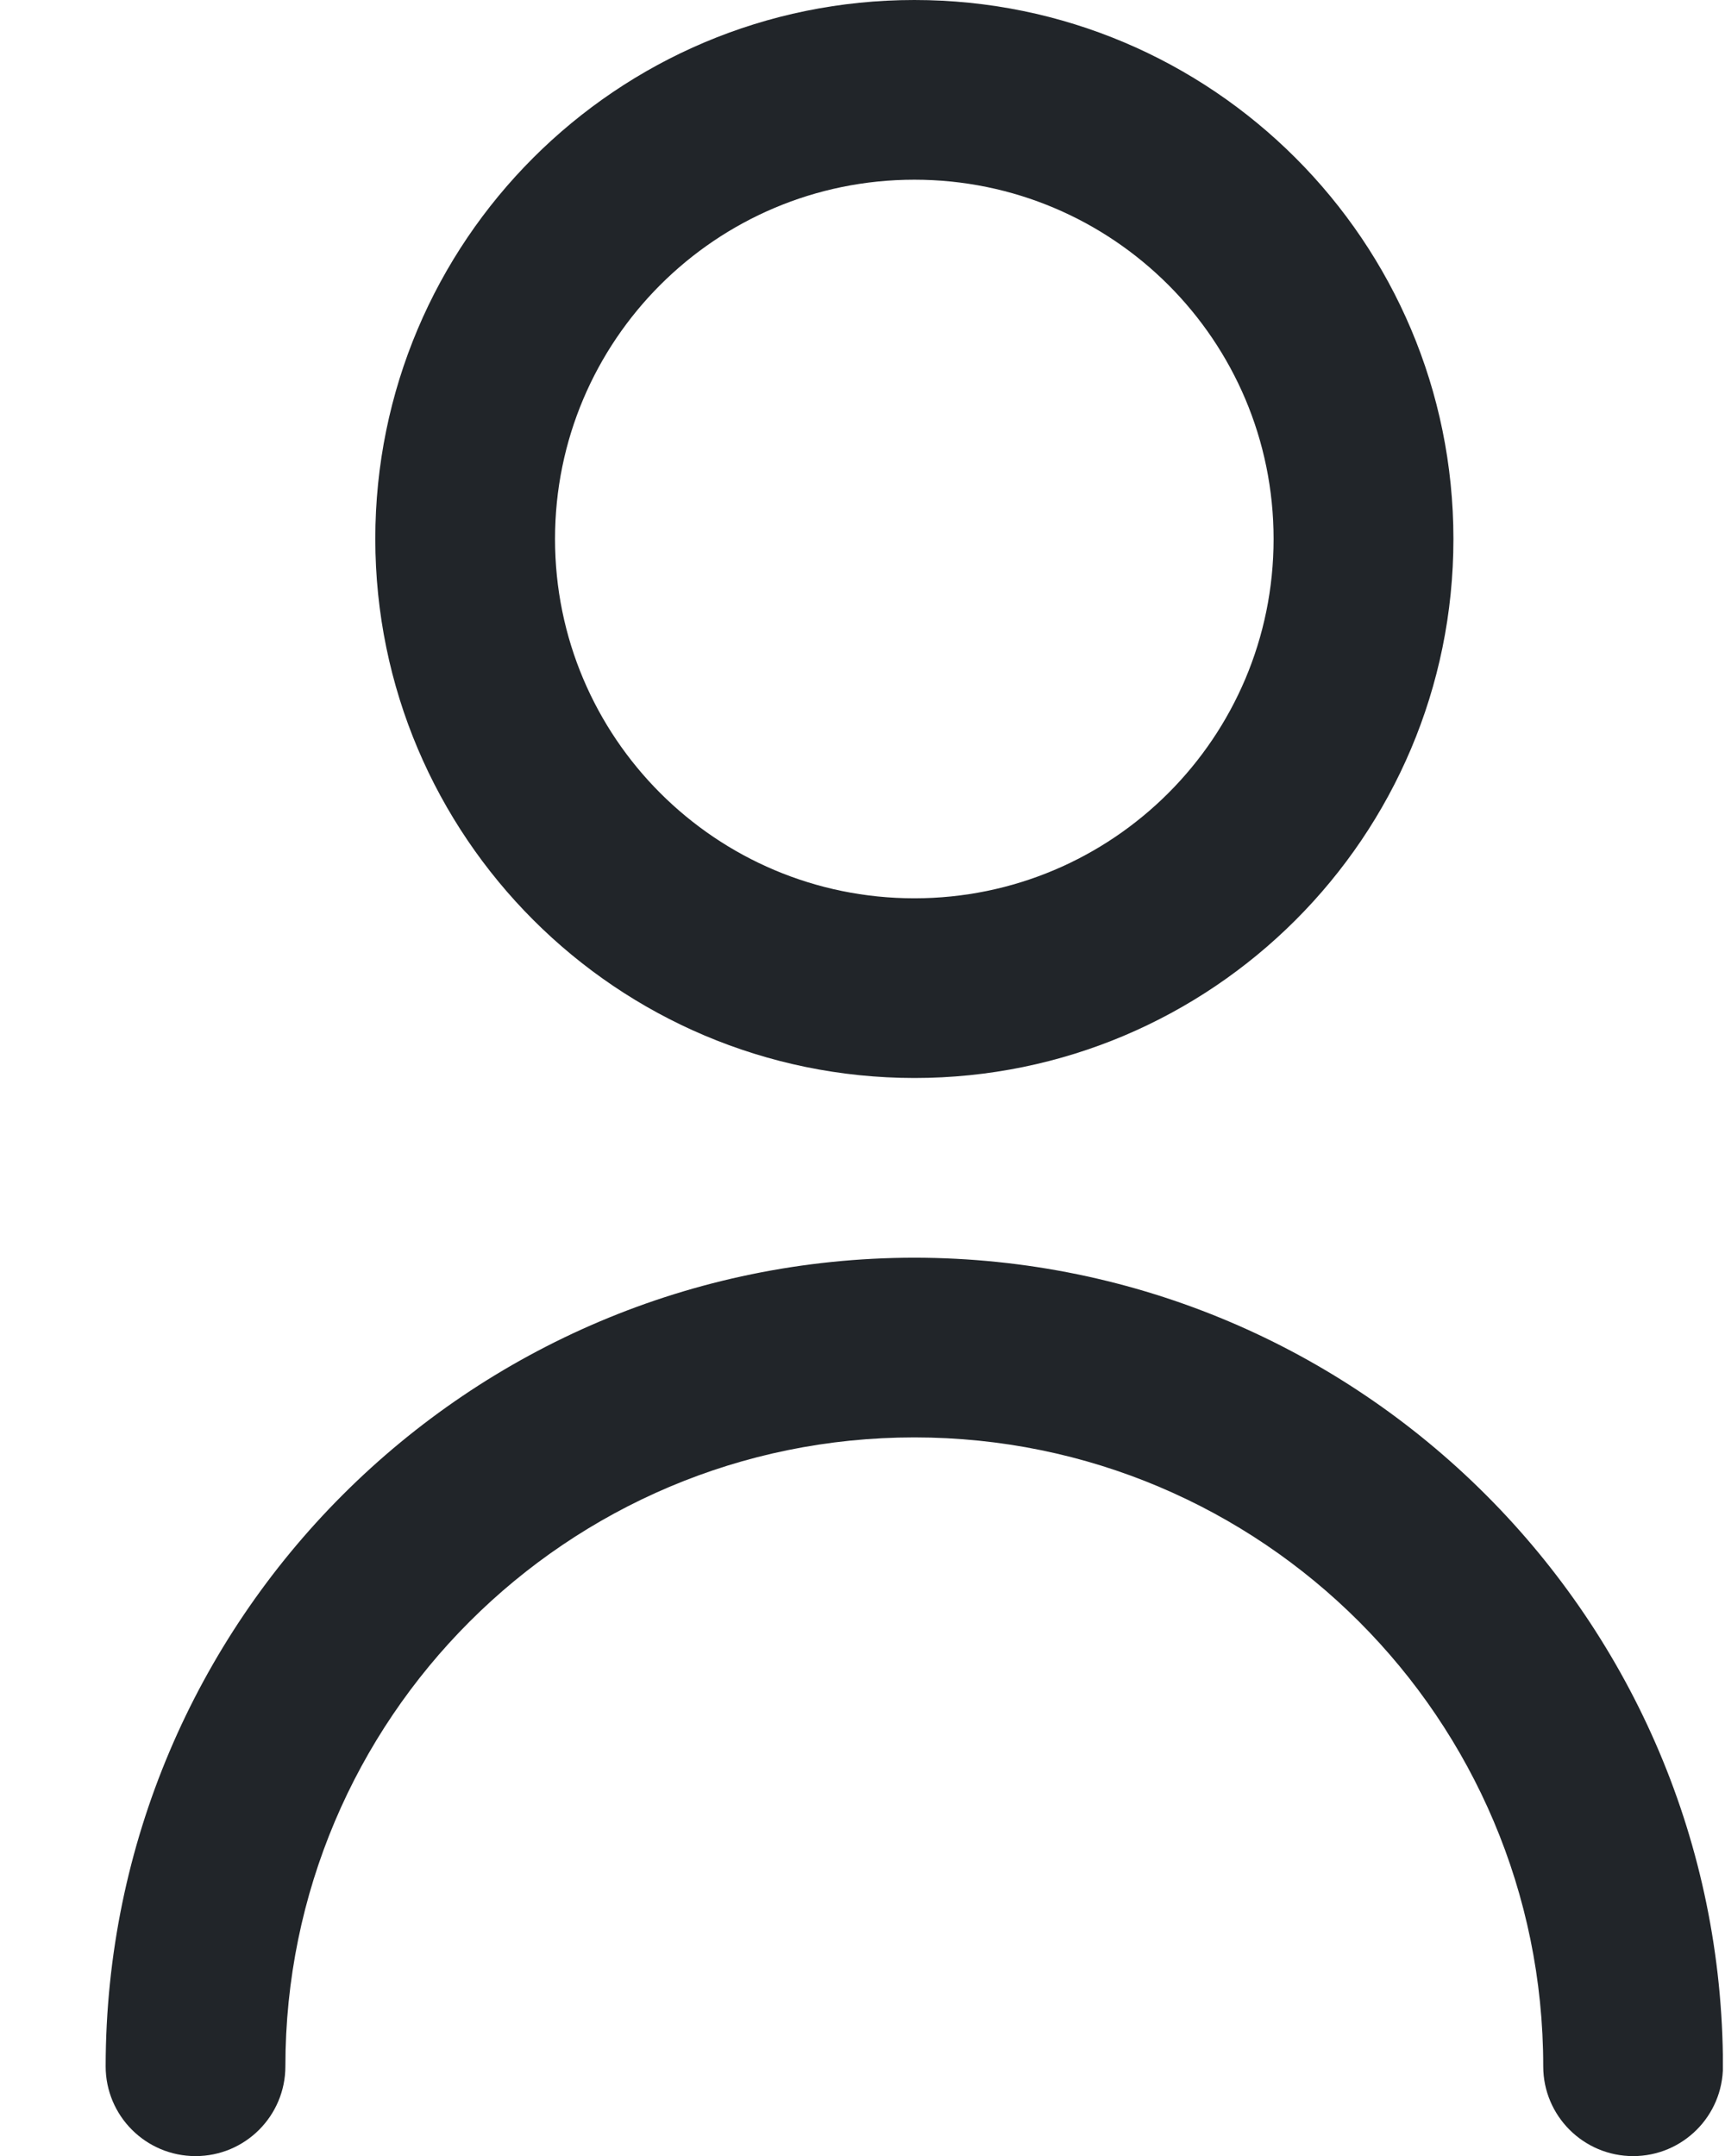 <svg width="16" height="20" viewBox="0 0 16 20" fill="none" xmlns="http://www.w3.org/2000/svg">
<g clip-path="url(#clip0_2002_47)">
<g clip-path="url(#clip1_2002_47)">
<g clip-path="url(#clip2_2002_47)">
<path d="M8.481 10C11.242 10 13.481 7.761 13.481 5C13.481 2.239 11.242 0 8.481 0C5.719 0 3.481 2.239 3.481 5C3.483 7.76 5.721 9.998 8.481 10ZM8.481 1.667C10.321 1.667 11.813 3.159 11.813 5C11.813 6.841 10.321 8.333 8.481 8.333C6.64 8.333 5.148 6.841 5.148 5C5.148 3.159 6.64 1.667 8.481 1.667Z" fill="#212529"/>
<path d="M8.481 11.667C4.341 11.671 0.984 15.027 0.98 19.168C0.98 19.628 1.353 20.001 1.814 20.001C2.274 20.001 2.647 19.628 2.647 19.168C2.647 15.946 5.259 13.334 8.481 13.334C11.702 13.334 14.314 15.946 14.314 19.168C14.314 19.628 14.688 20.001 15.148 20.001C15.608 20.001 15.981 19.628 15.981 19.168C15.977 15.028 12.621 11.671 8.481 11.667Z" fill="#212529"/>
</g>
</g>
</g>
<defs>
<clipPath id="clip0_2002_47">
<rect width="15" height="20" fill="white" transform="translate(0.98)"/>
</clipPath>
<clipPath id="clip1_2002_47">
<rect width="15" height="20" fill="white" transform="translate(0.98)"/>
</clipPath>
<clipPath id="clip2_2002_47">
<rect width="15" height="20" fill="white" transform="translate(0.98)"/>
</clipPath>
</defs>
</svg>
